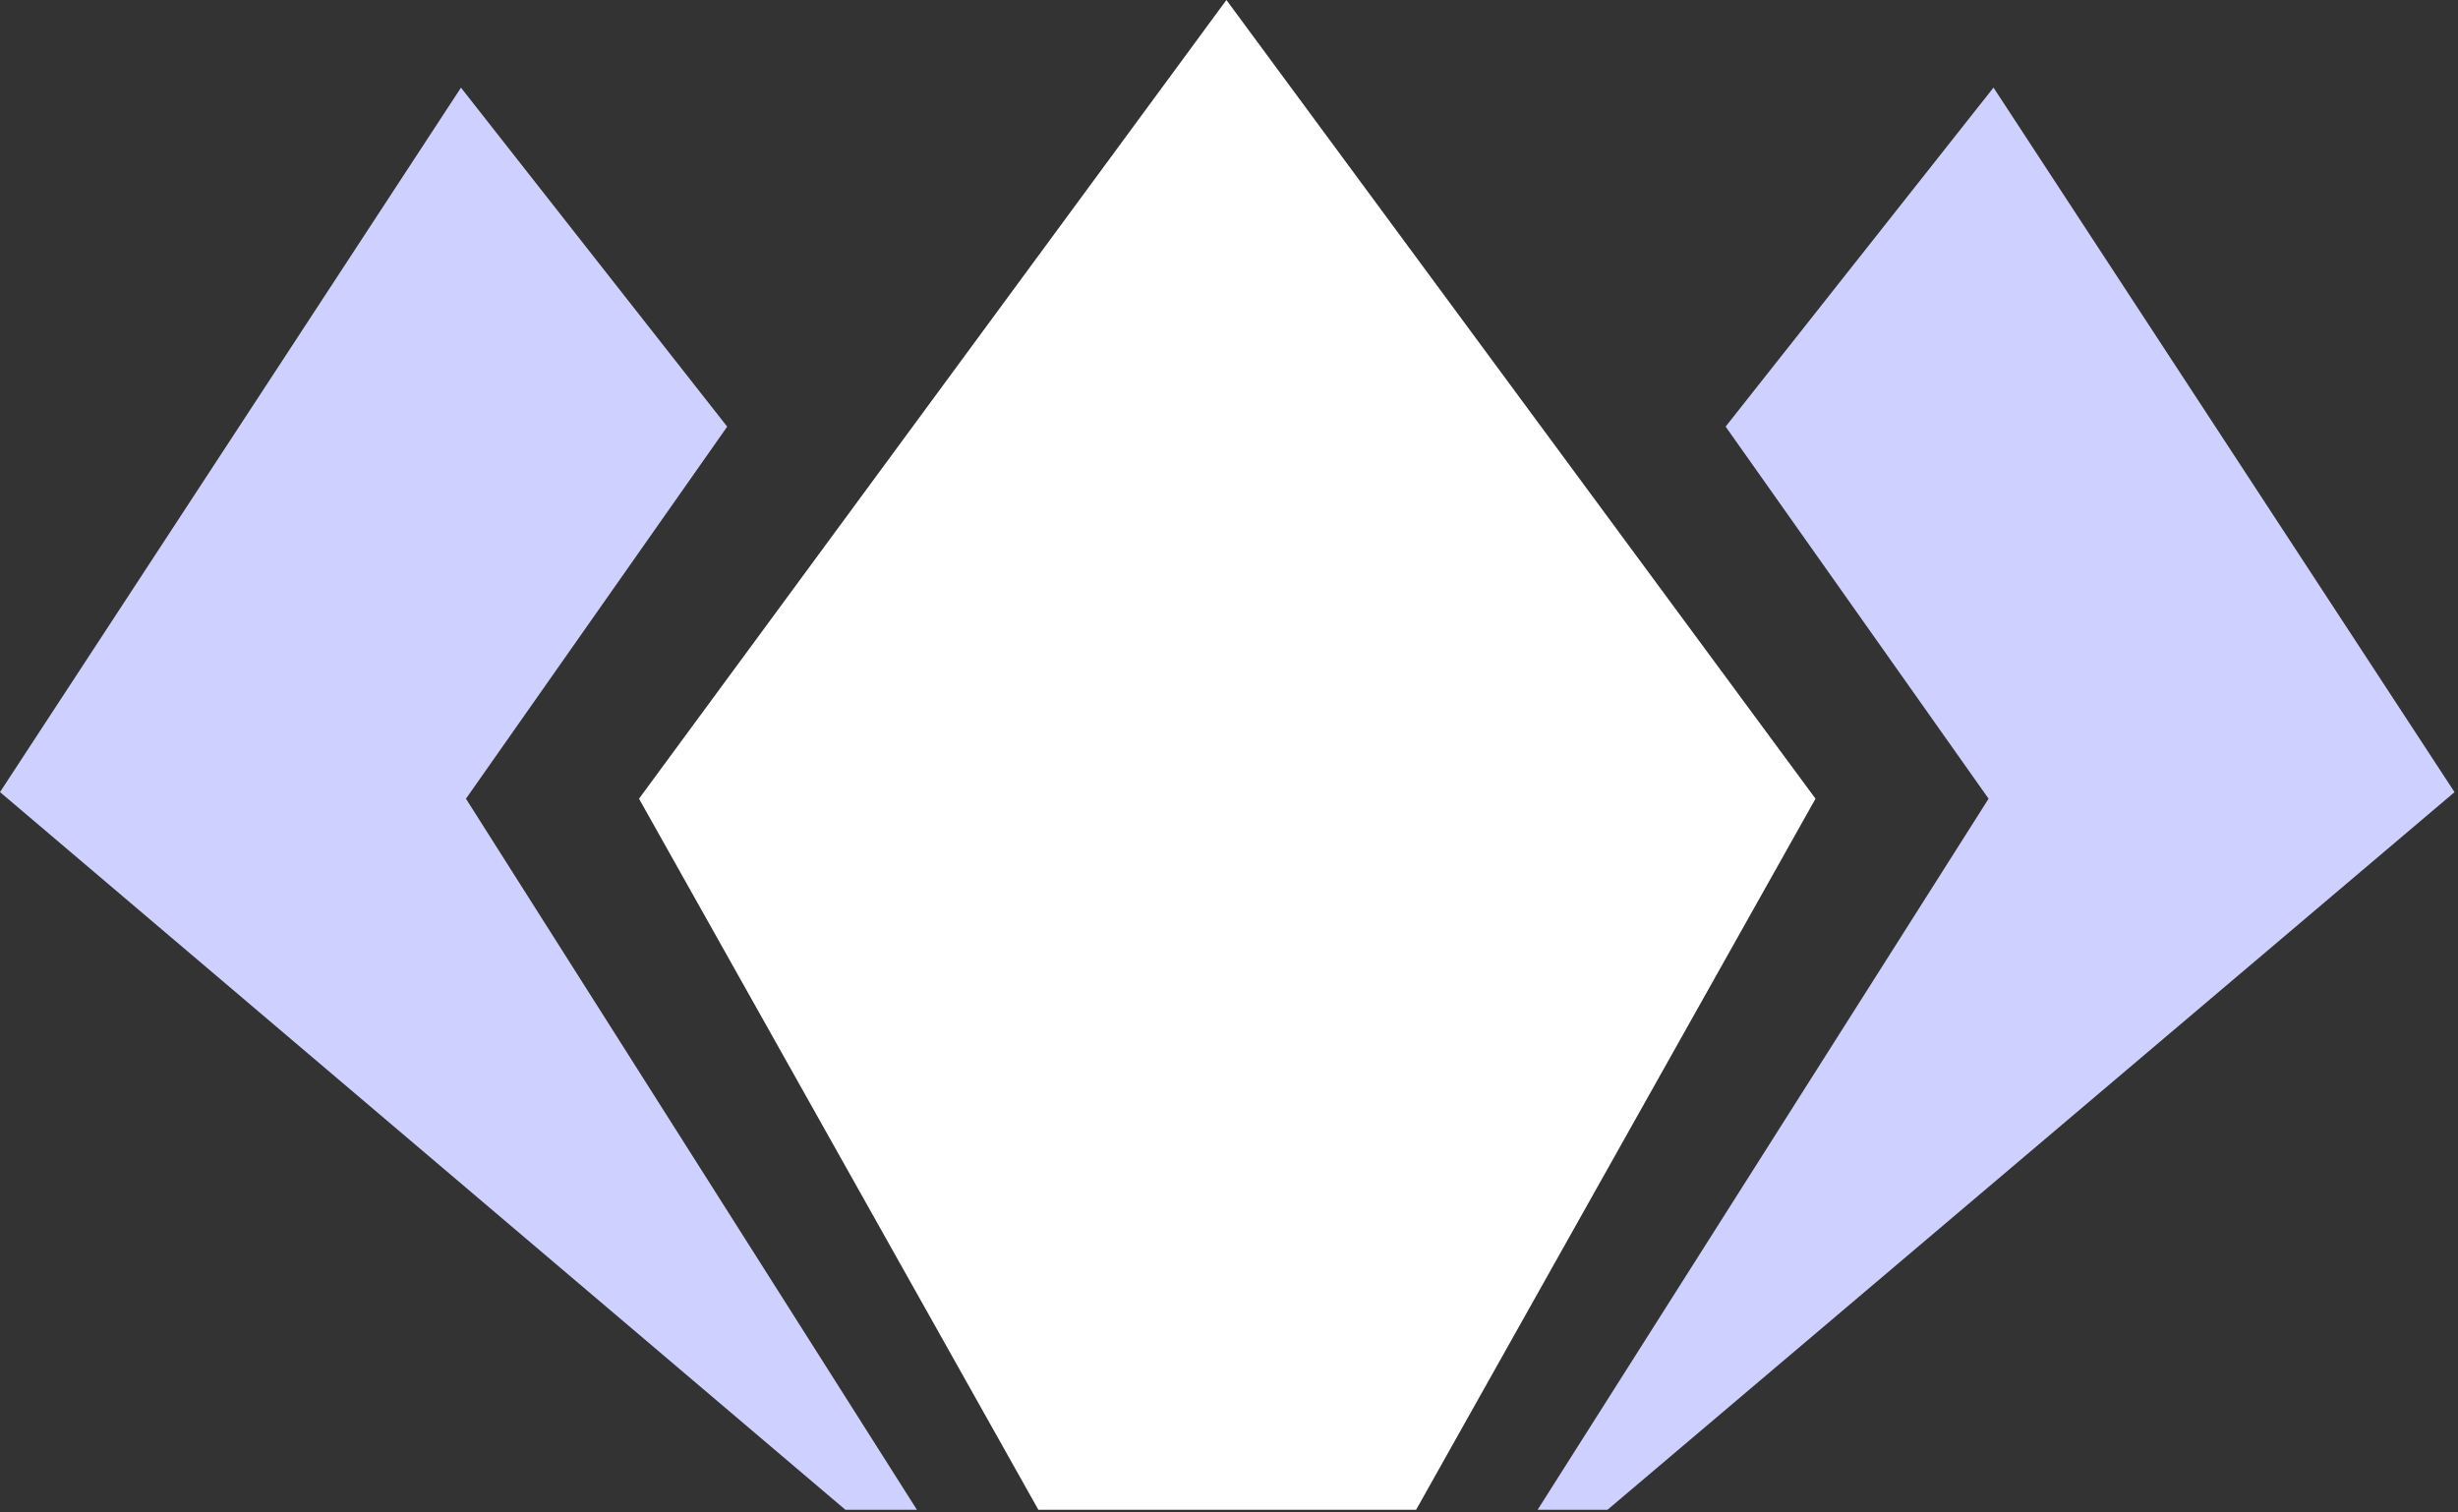 <svg width="39" height="24" fill="none" xmlns="http://www.w3.org/2000/svg"><rect width="100%" height="100%" fill="#333333" stroke="none"/><path fill-rule="evenodd" clip-rule="evenodd" d="M27.38 6.77l4.172 5.904-7.155 11.283h1.109L38.945 12.57 31.63 1.39l-4.25 5.379zM0 12.569l13.413 11.388h1.135L7.393 12.674l4.145-5.904-4.224-5.379L0 12.569z" fill="#CED1FF"/><path fill-rule="evenodd" clip-rule="evenodd" d="M19.459 0l-9.32 12.674 6.336 11.283h5.994l6.337-11.283L19.459 0z" fill="#fff"/></svg>